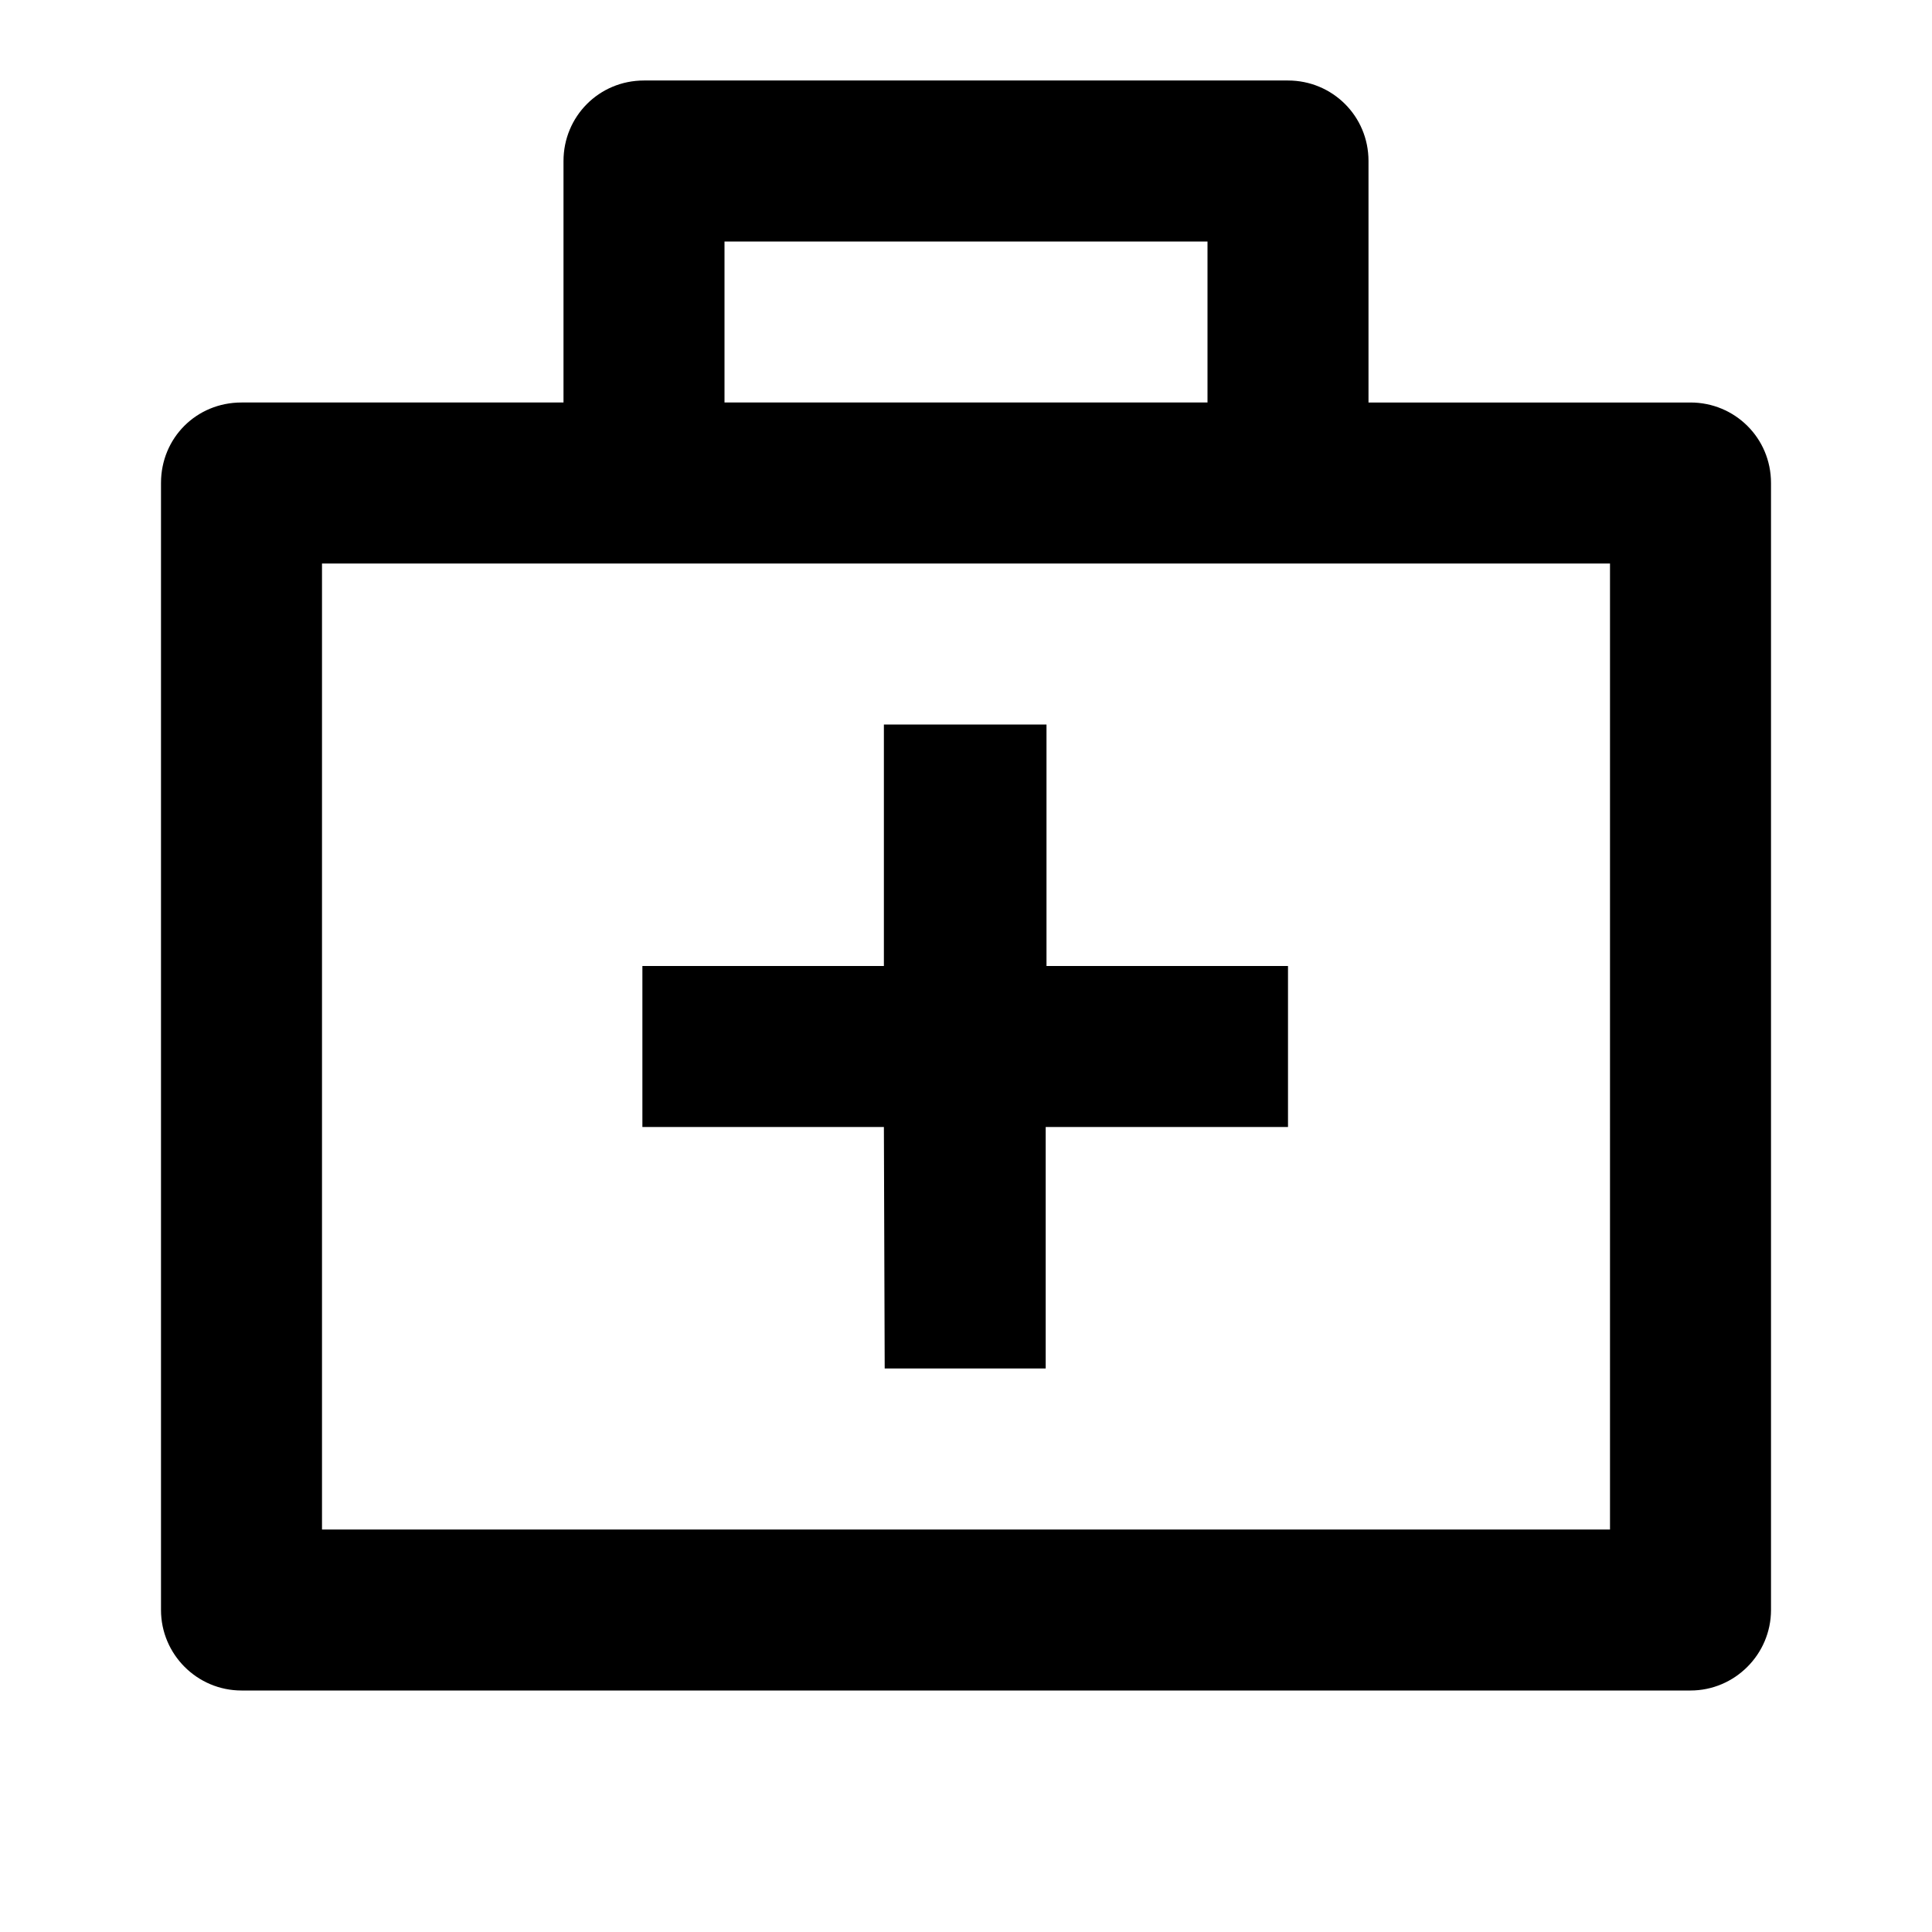 <svg viewBox="0 0 24 24" xmlns="http://www.w3.org/2000/svg"><path fill="none" d="M0 0h24v24H0Z"/><path d="M16 1c.55 0 1 .44 1 1v3h4c.55 0 1 .44 1 1v14c0 .55-.45 1-1 1H3c-.552 0-1-.45-1-1V6c0-.56.44-1 1-1h4V2c0-.552.44-1 1-1h8Zm4 6H4v12h16V7Zm-7 2v3h3v2h-3.01l0 3h-2l-.01-3h-3v-2h3V9h2Zm2-6H9v2h6V3Z"/></svg>